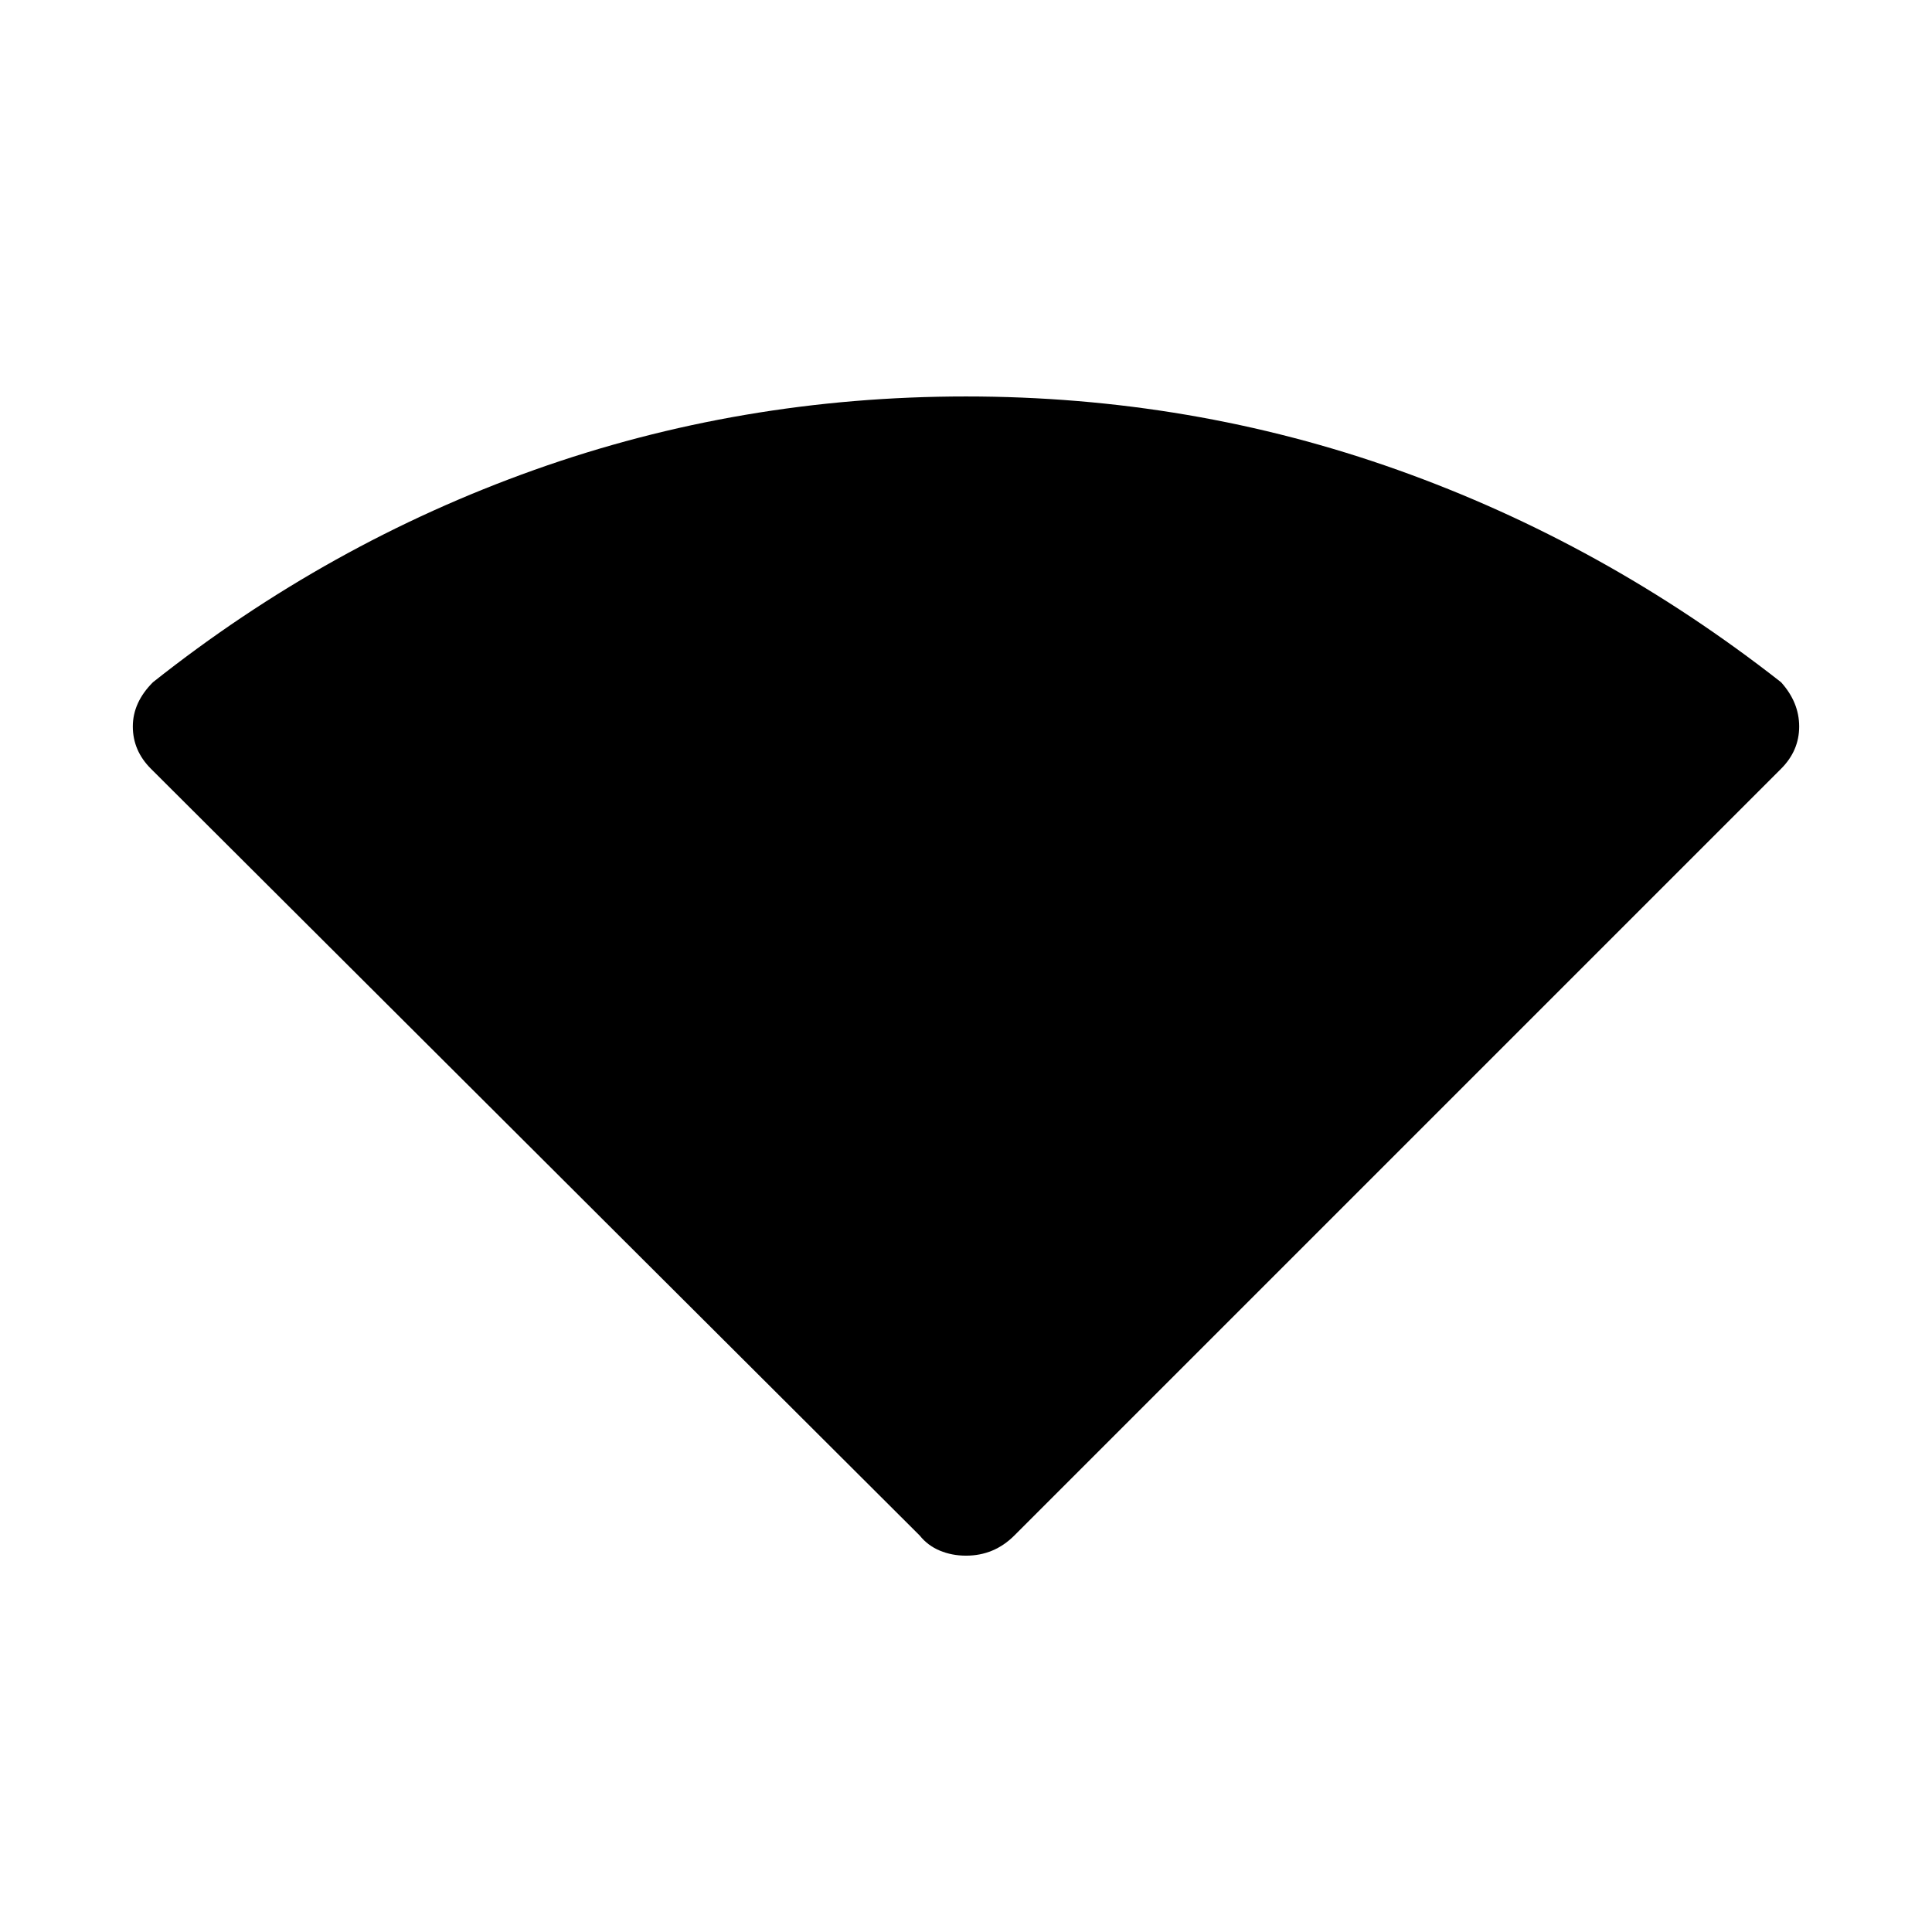 <svg xmlns="http://www.w3.org/2000/svg" height="48" width="48"><path d="M24 38.65q-.35 0-.65-.125-.3-.125-.5-.375L3.75 19.1q-.45-.45-.45-1.05 0-.6.5-1.1 4.35-3.45 9.475-5.275Q18.4 9.85 24 9.85t10.725 1.825Q39.85 13.5 44.25 16.95q.45.5.45 1.1 0 .6-.45 1.05L25.2 38.15q-.25.25-.55.375-.3.125-.65.125Z"/></svg>